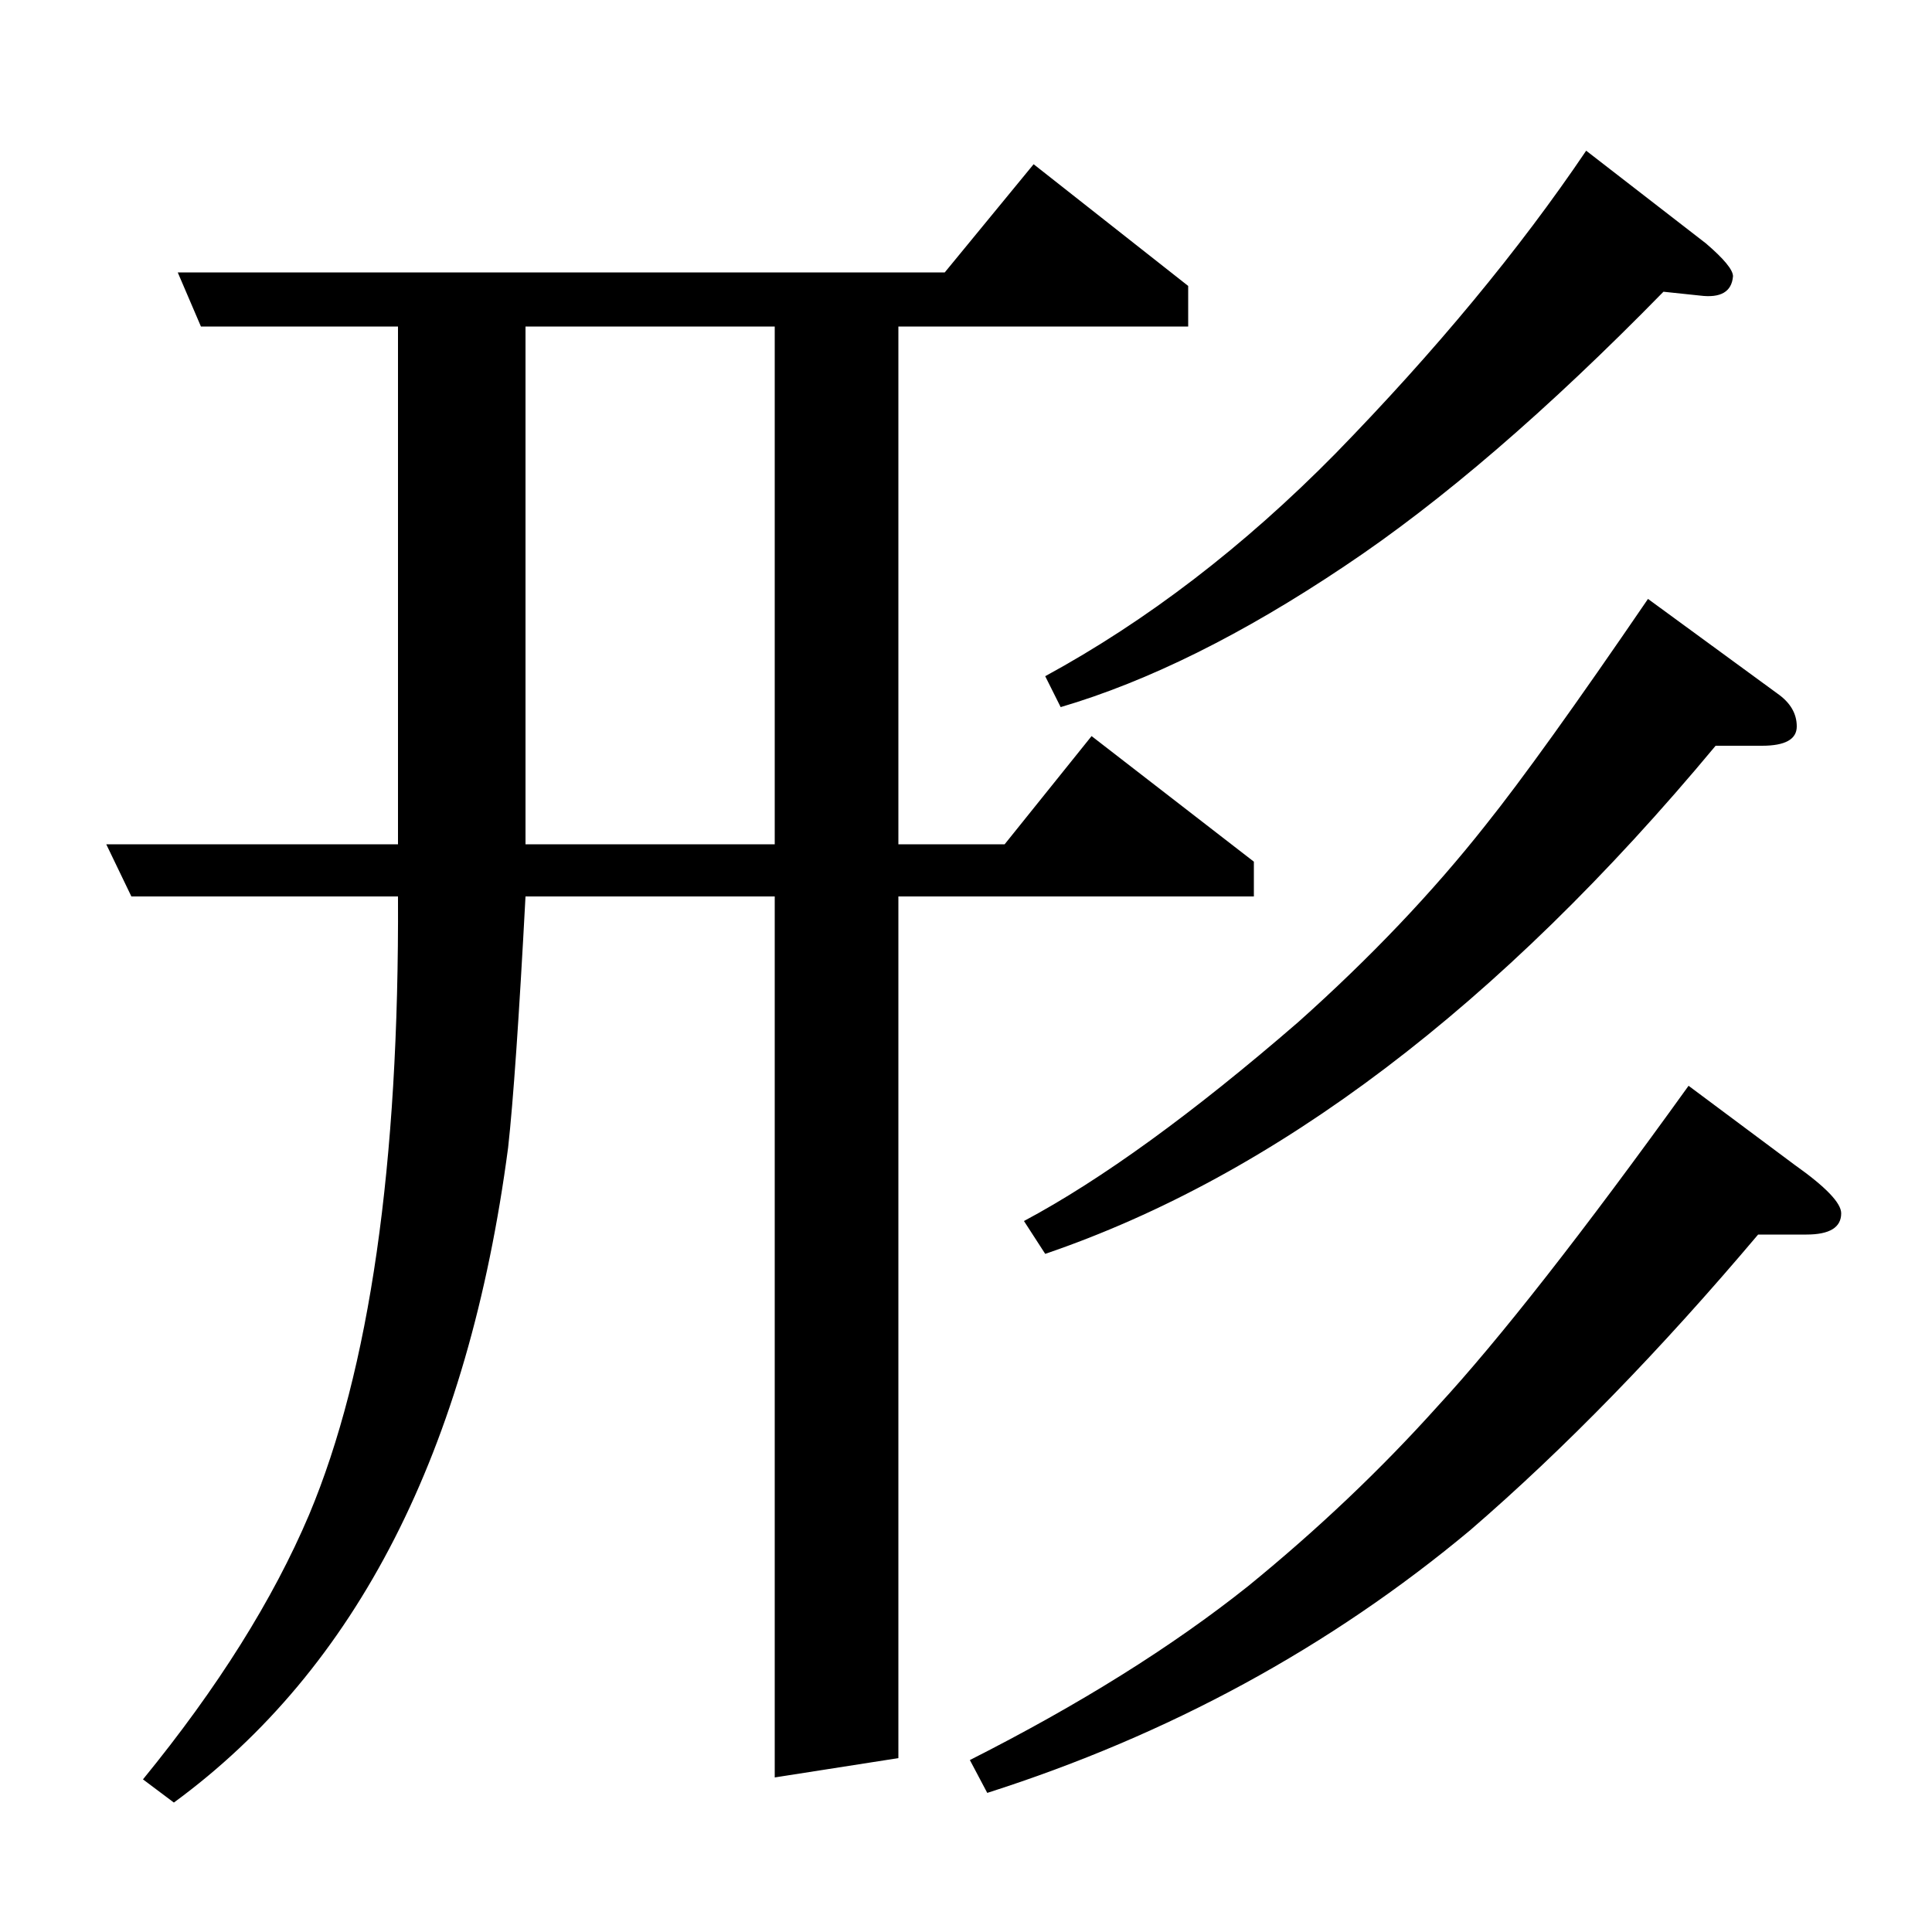 <?xml version="1.0" standalone="no"?>
<!DOCTYPE svg PUBLIC "-//W3C//DTD SVG 1.1//EN" "http://www.w3.org/Graphics/SVG/1.1/DTD/svg11.dtd" >
<svg xmlns="http://www.w3.org/2000/svg" xmlns:xlink="http://www.w3.org/1999/xlink" version="1.1" viewBox="0 -120 1000 1000">
  <g transform="matrix(1 0 0 -1 0 880)">
   <path fill="currentColor"
d="M68 536l-13 27h151v268h-102l-12 28h397l46 56l80 -63v-21h-150v-268h55l45 56l84 -65v-18h-184v-446l-64 -10v456h-129q-5 -94 -9 -130q-31 -235 -173 -339l-16 12q58 71 86 137q47 112 46 320h-138zM272 563h129v268h-129v-268zM502 89q85 43 144 90q54 44 98 93
q48 52 130 166l55 -41q24 -17 24 -25q0 -11 -18 -11h-25q-76 -90 -149 -153q-109 -91 -250 -136zM530 368q60 32 142 103q56 50 97 102q28 35 84 117l67 -49q10 -7 10 -17t-18 -10h-24q-168 -202 -347 -263zM541 650q79 43 150 115q78 80 130 157l62 -48q14 -12 14 -17
q-1 -12 -17 -10l-19 2q-90 -92 -165 -142q-79 -53 -147 -73z" />
  </g>

</svg>
